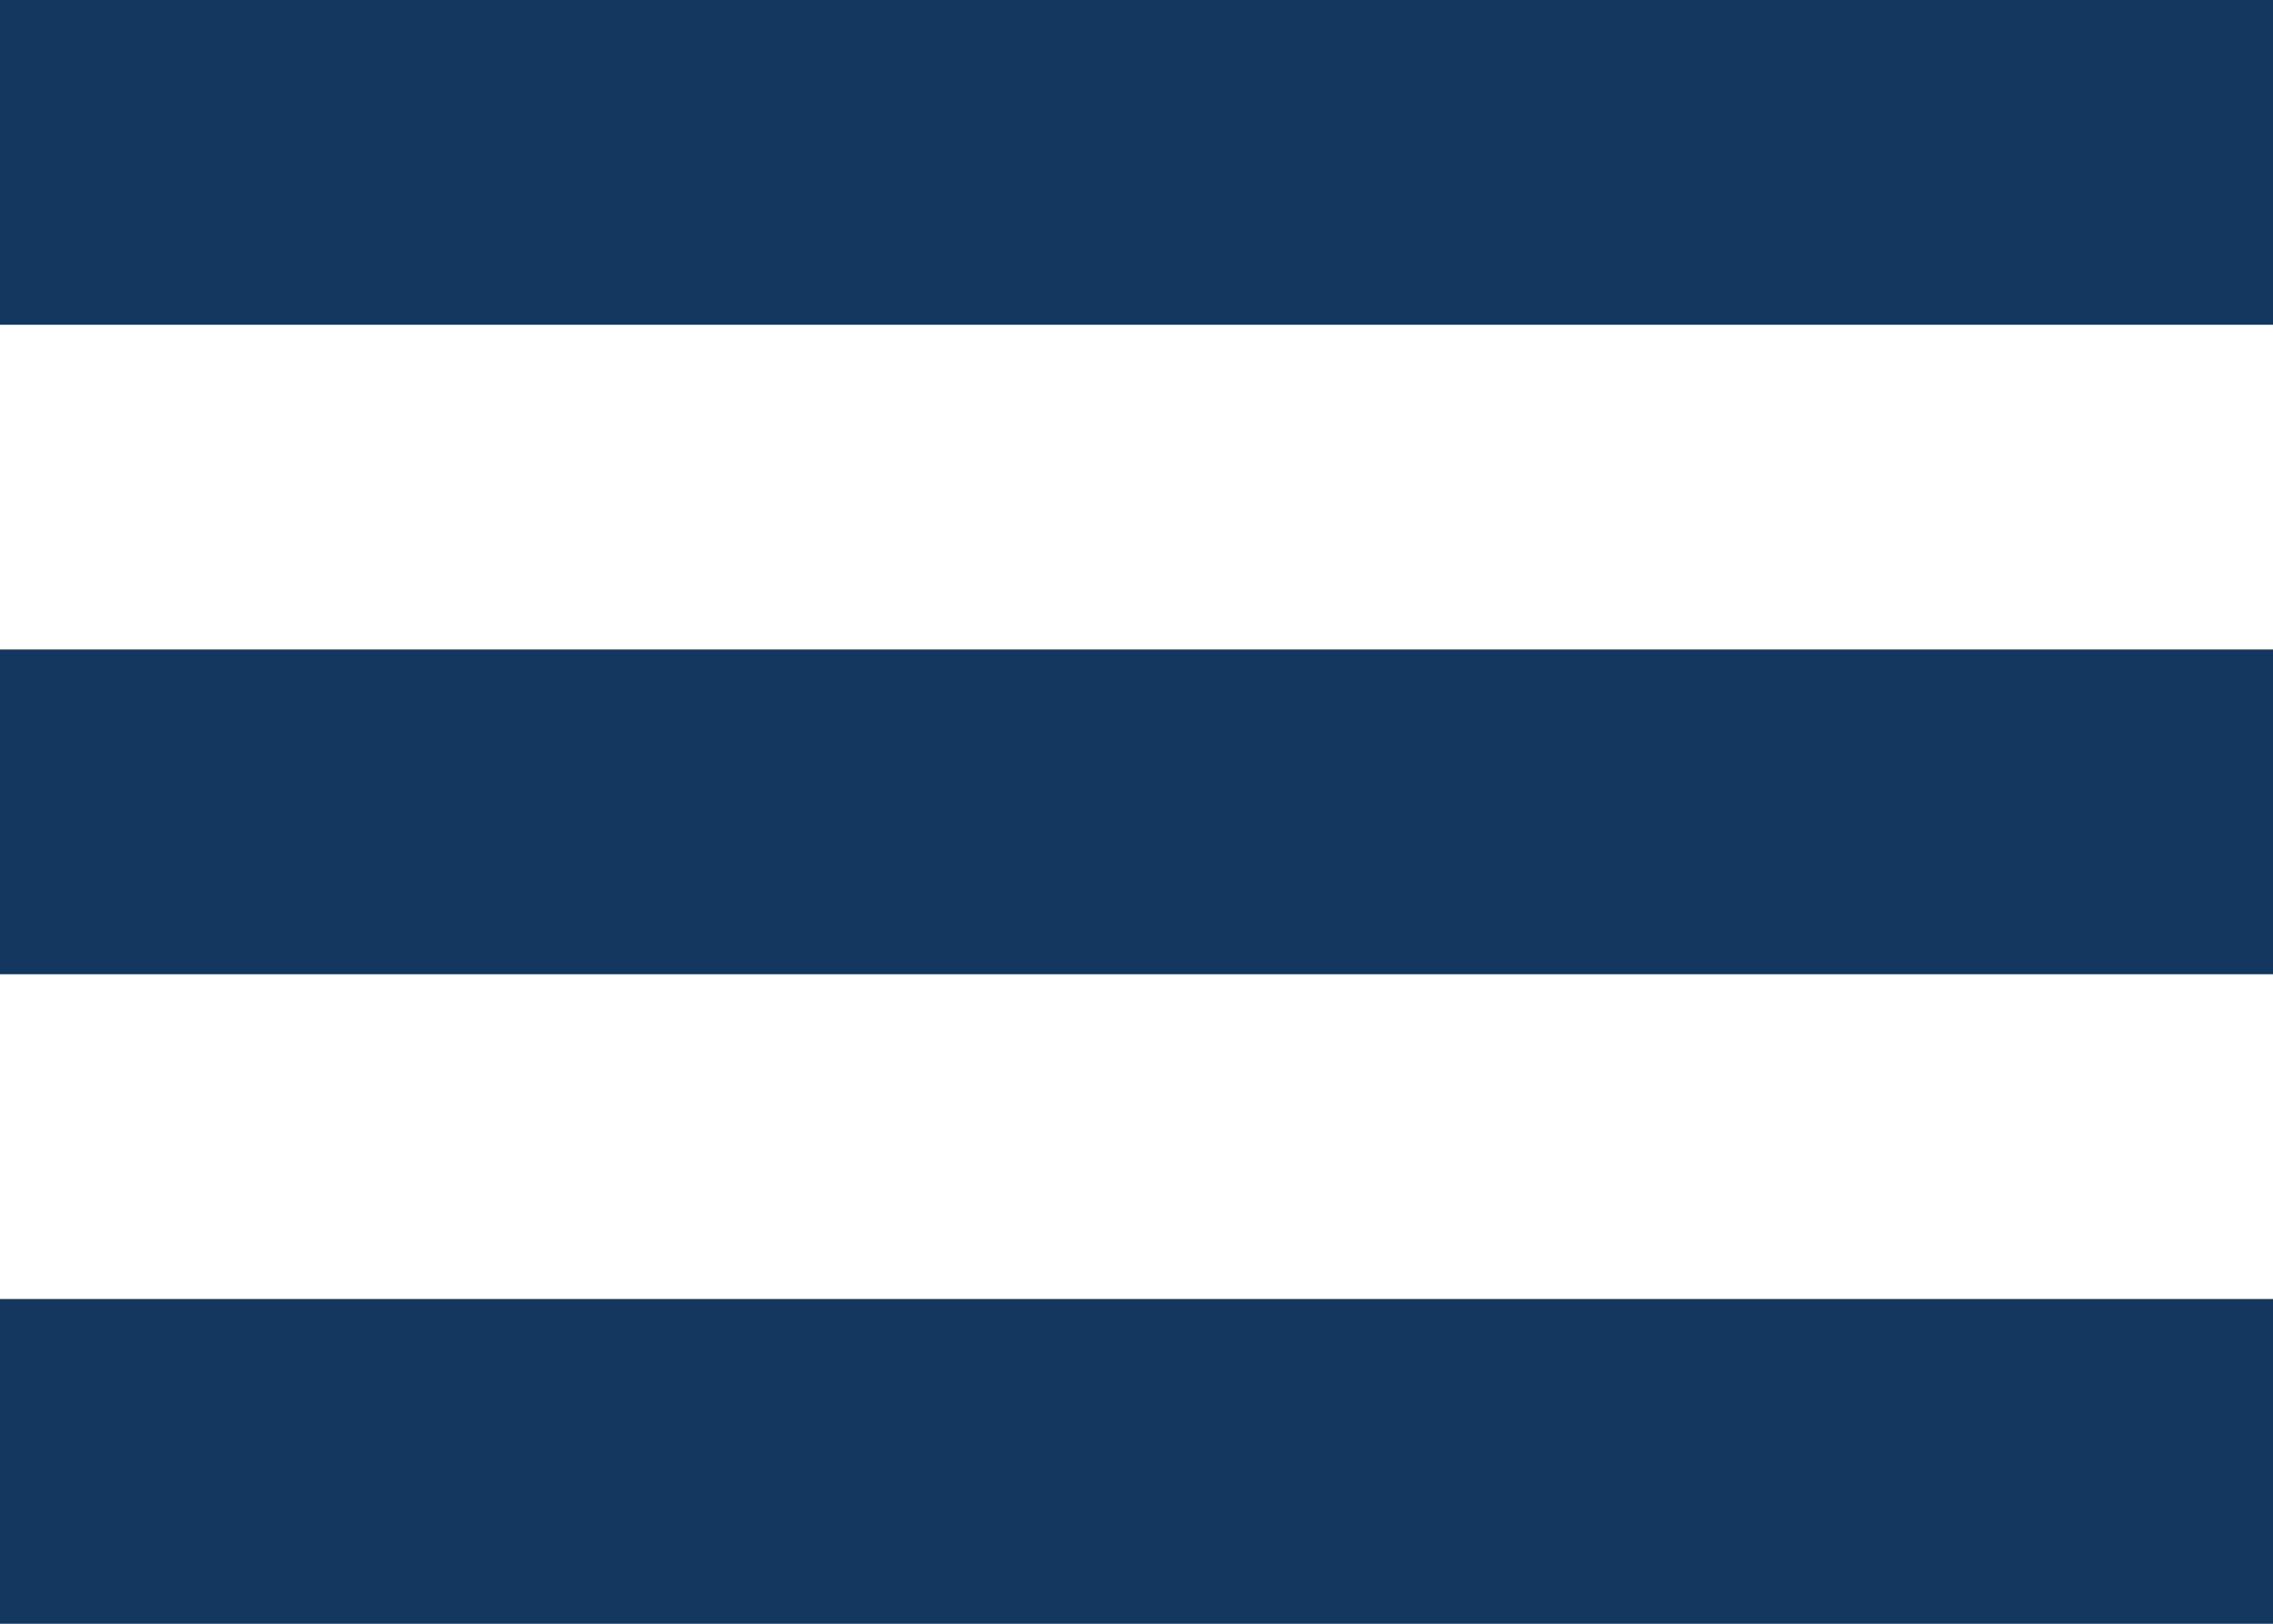 <svg width="28" height="20" viewBox="0 0 28 20" fill="none" xmlns="http://www.w3.org/2000/svg">
<rect width="28" height="4" fill="#14375F"/>
<rect y="8" width="28" height="4" fill="#14375F"/>
<rect y="16" width="28" height="4" fill="#14375F"/>
</svg>
